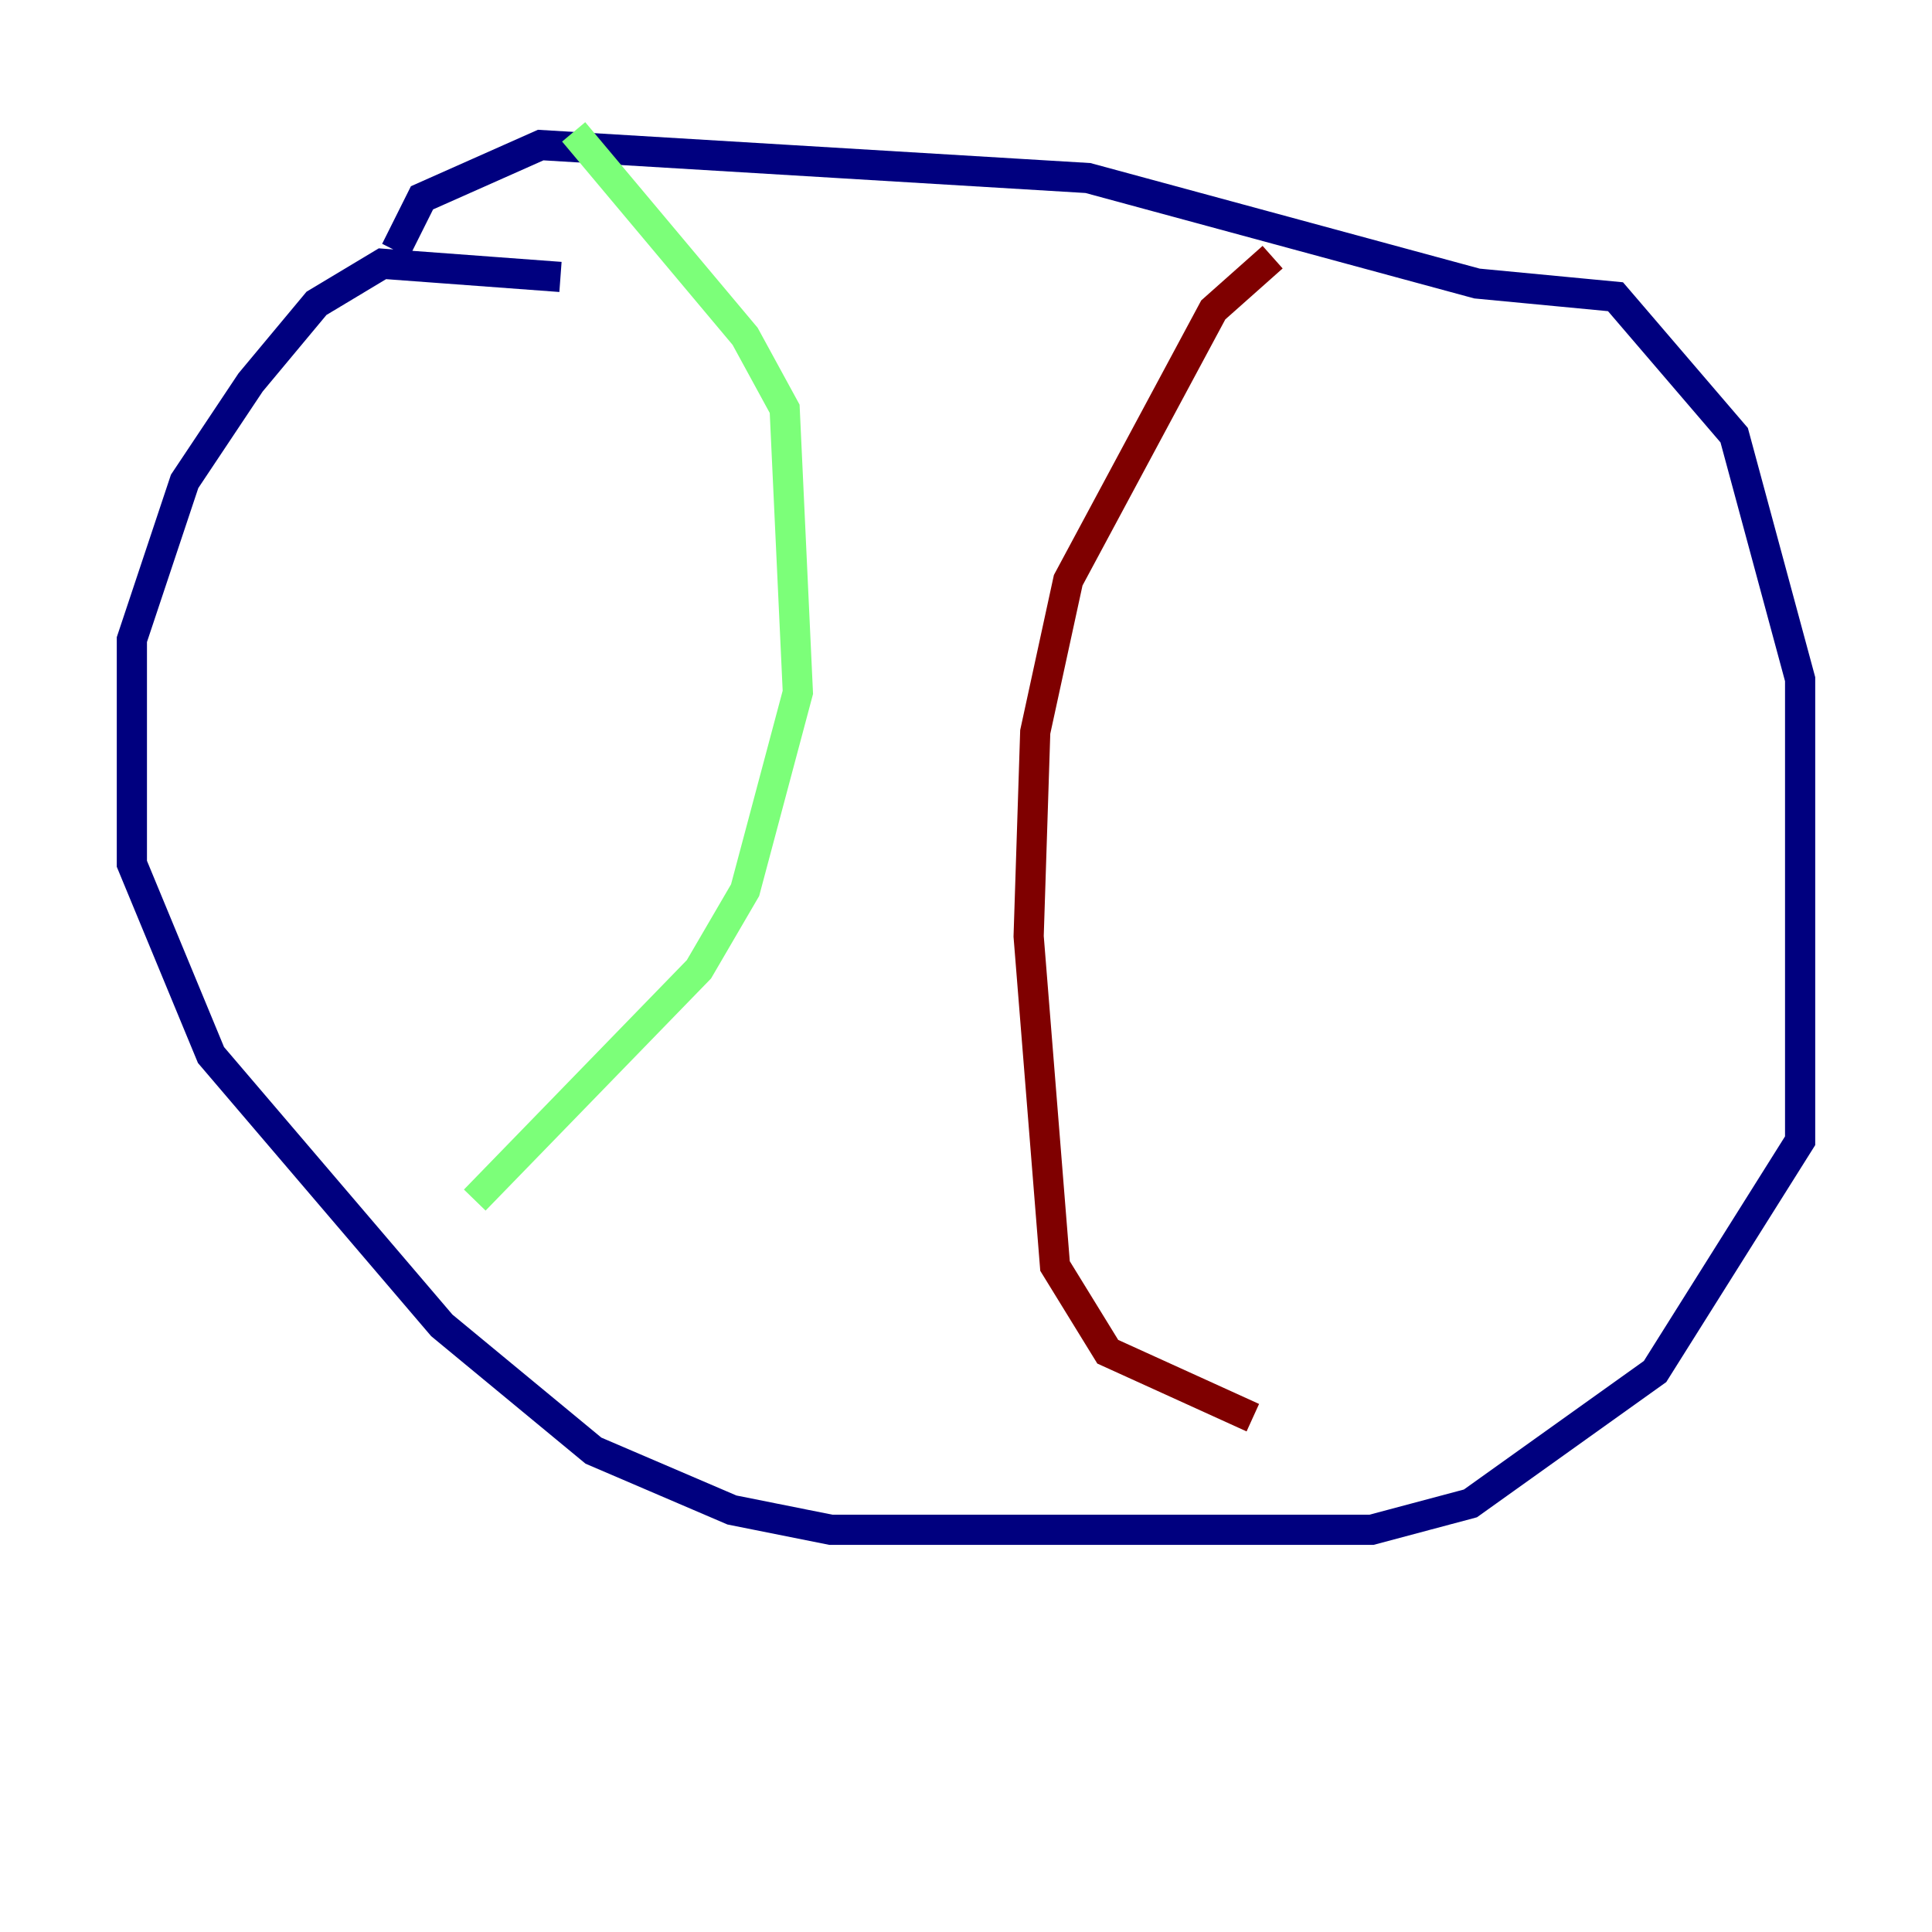<?xml version="1.0" encoding="utf-8" ?>
<svg baseProfile="tiny" height="128" version="1.2" viewBox="0,0,128,128" width="128" xmlns="http://www.w3.org/2000/svg" xmlns:ev="http://www.w3.org/2001/xml-events" xmlns:xlink="http://www.w3.org/1999/xlink"><defs /><polyline fill="none" points="37.133,18.348 25.338,17.474 20.969,20.096 16.601,25.338 12.232,31.891 8.737,42.375 8.737,57.229 13.979,69.898 29.27,87.809 39.317,96.109 48.492,100.041 55.044,101.352 90.867,101.352 97.42,99.604 109.652,90.867 119.263,75.577 119.263,44.997 114.894,28.833 107.031,19.659 97.857,18.785 72.082,11.795 35.822,9.611 27.959,13.106 26.212,16.601" stroke="#00007f" stroke-width="2" /><polyline fill="none" points="38.007,8.737 49.365,22.28 51.986,27.085 52.86,45.87 49.365,58.976 46.307,64.218 31.454,79.508" stroke="#7cff79" stroke-width="2" /><polyline fill="none" points="84.314,17.038 80.382,20.532 70.771,38.444 68.587,48.492 68.15,62.034 69.898,83.877 73.392,89.556 83.003,93.925" stroke="#7f0000" stroke-width="2" /></svg>